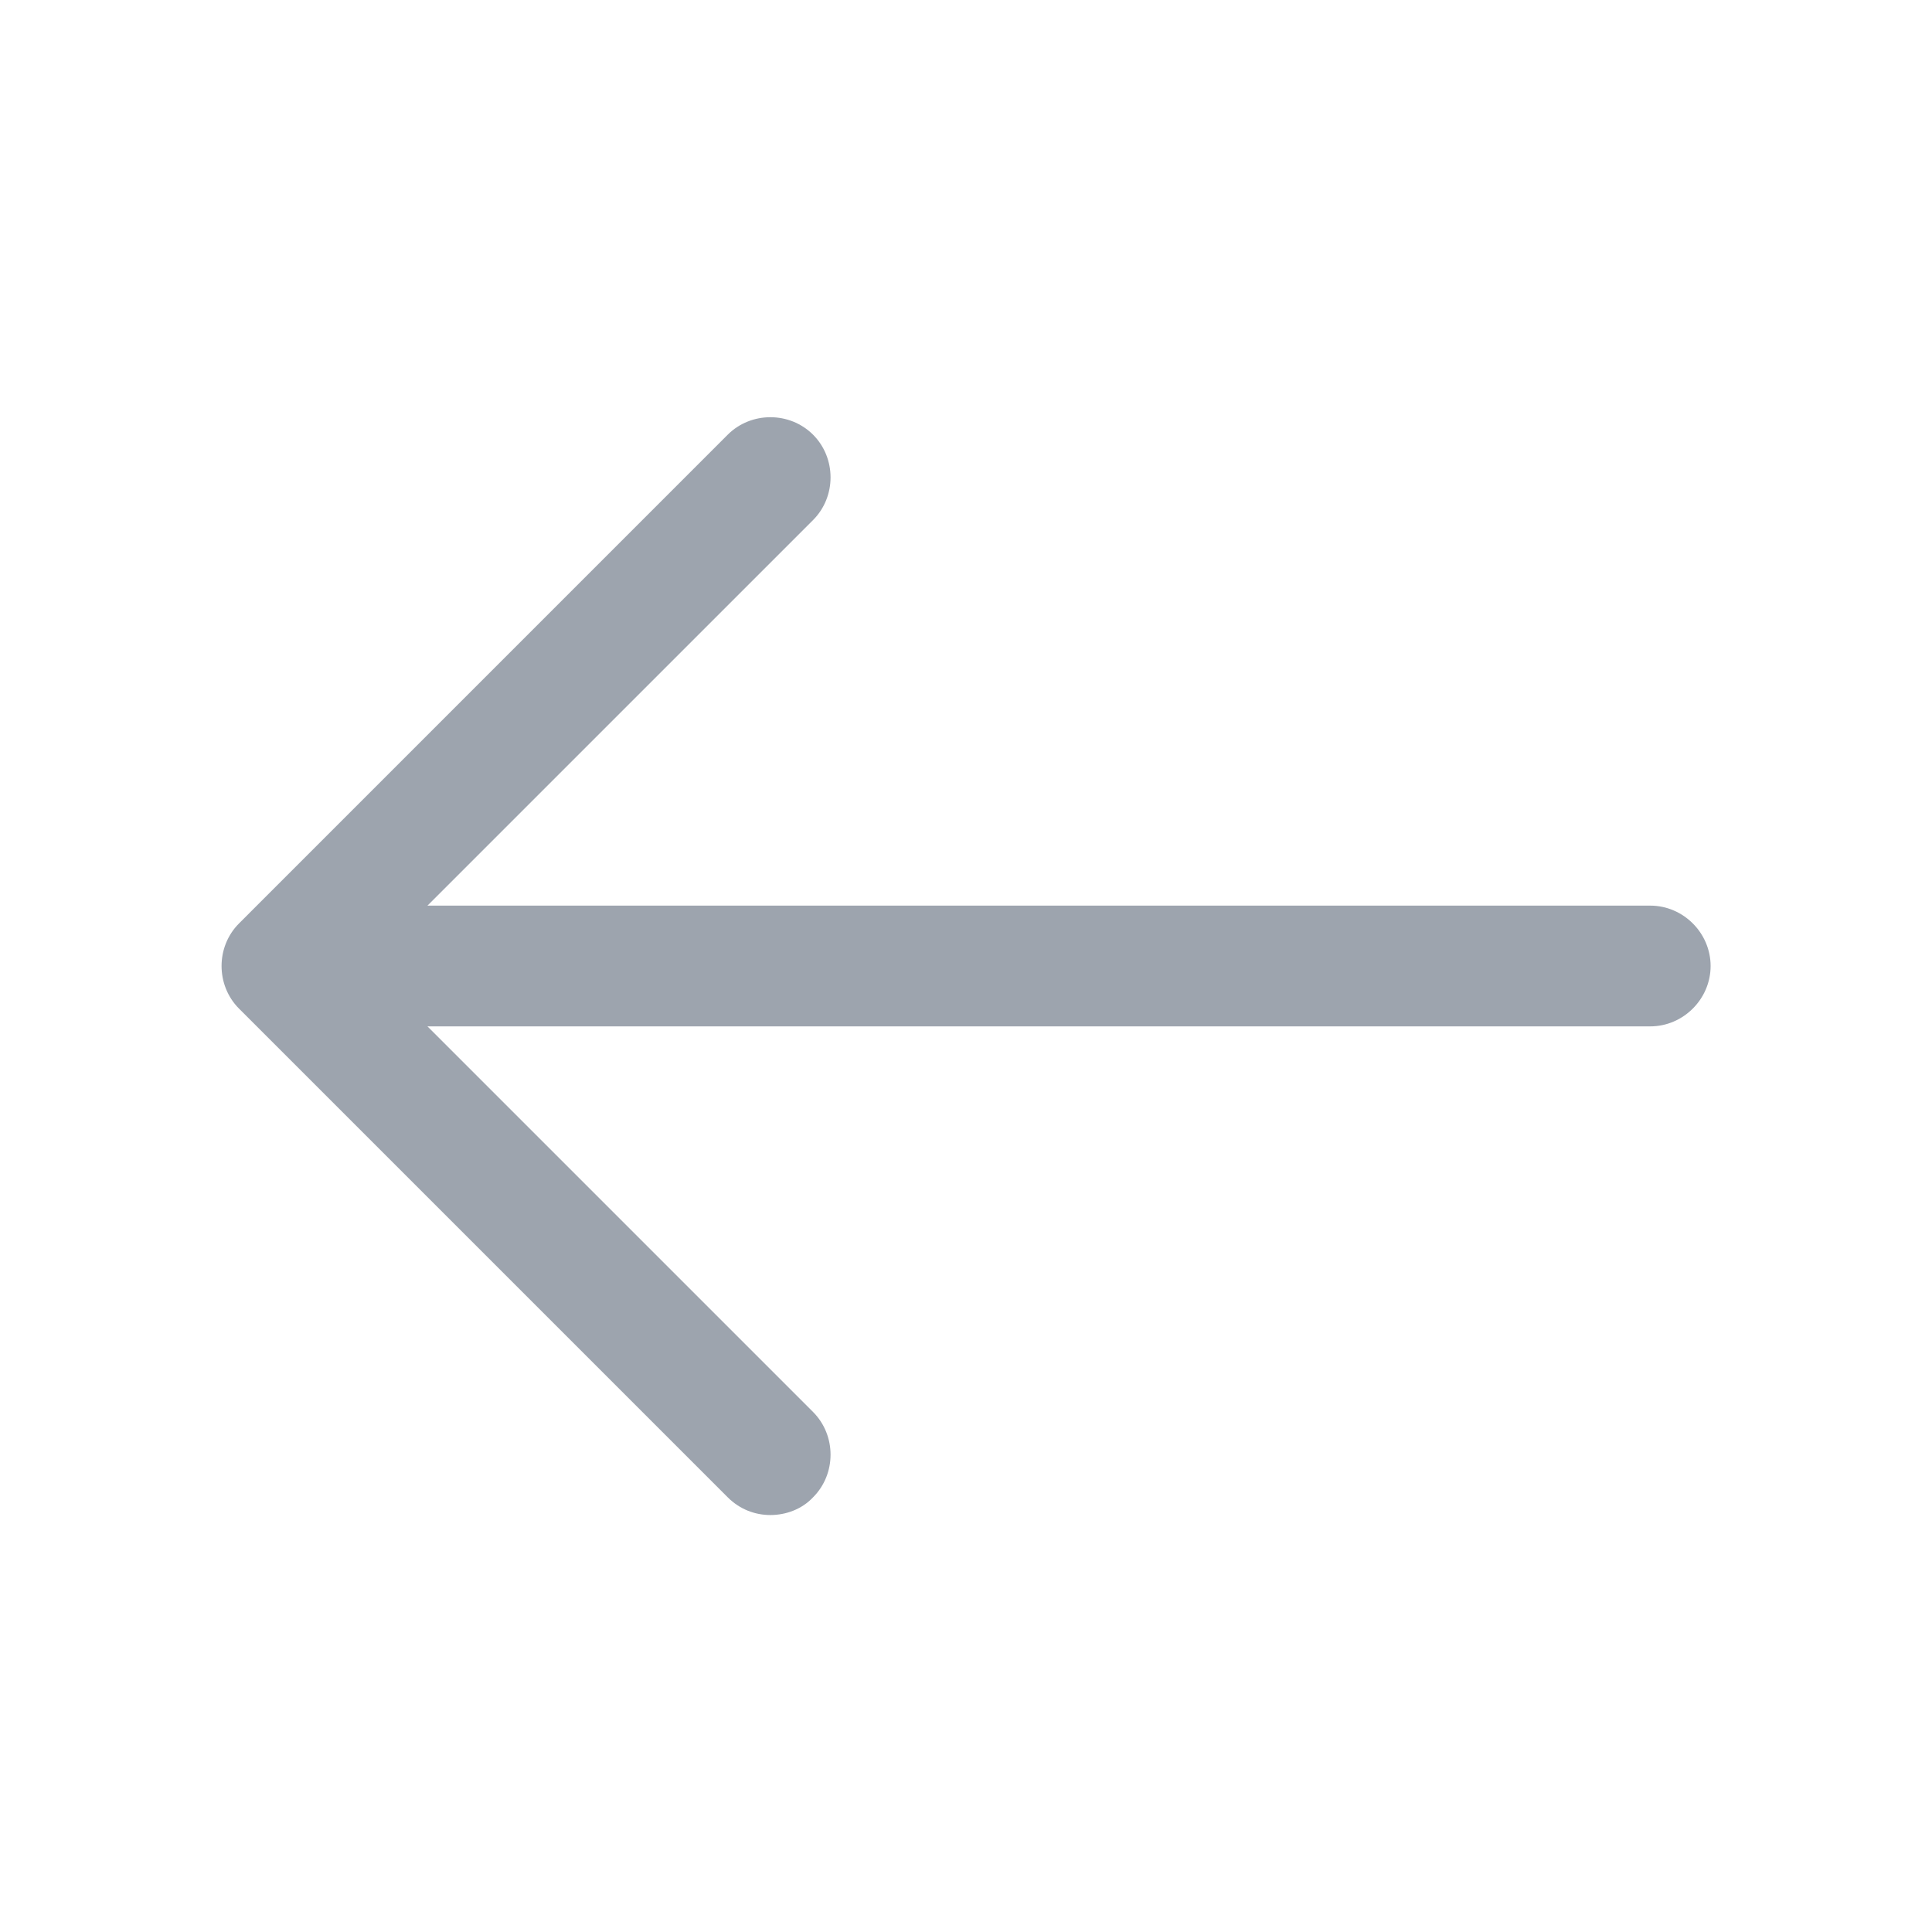 <svg width="44" height="44" viewBox="0 0 44 44" fill="none" xmlns="http://www.w3.org/2000/svg">
<g id="vuesax/outline/arrow-left">
<g id="arrow-left">
<path id="Vector" d="M17.545 34.504C17.197 34.504 16.848 34.375 16.573 34.1L5.445 22.972C4.913 22.44 4.913 21.56 5.445 21.029L16.573 9.9C17.105 9.369 17.985 9.369 18.517 9.9C19.048 10.432 19.048 11.312 18.517 11.844L8.36 22L18.517 32.157C19.048 32.689 19.048 33.569 18.517 34.1C18.26 34.375 17.893 34.504 17.545 34.504Z" fill="#9DA4AE"/>
<path id="Vector_2" d="M37.583 23.375H6.728C5.977 23.375 5.353 22.752 5.353 22C5.353 21.248 5.977 20.625 6.728 20.625H37.583C38.335 20.625 38.958 21.248 38.958 22C38.958 22.752 38.335 23.375 37.583 23.375Z" fill="#9DA4AE"/>
</g>
</g>
</svg>
